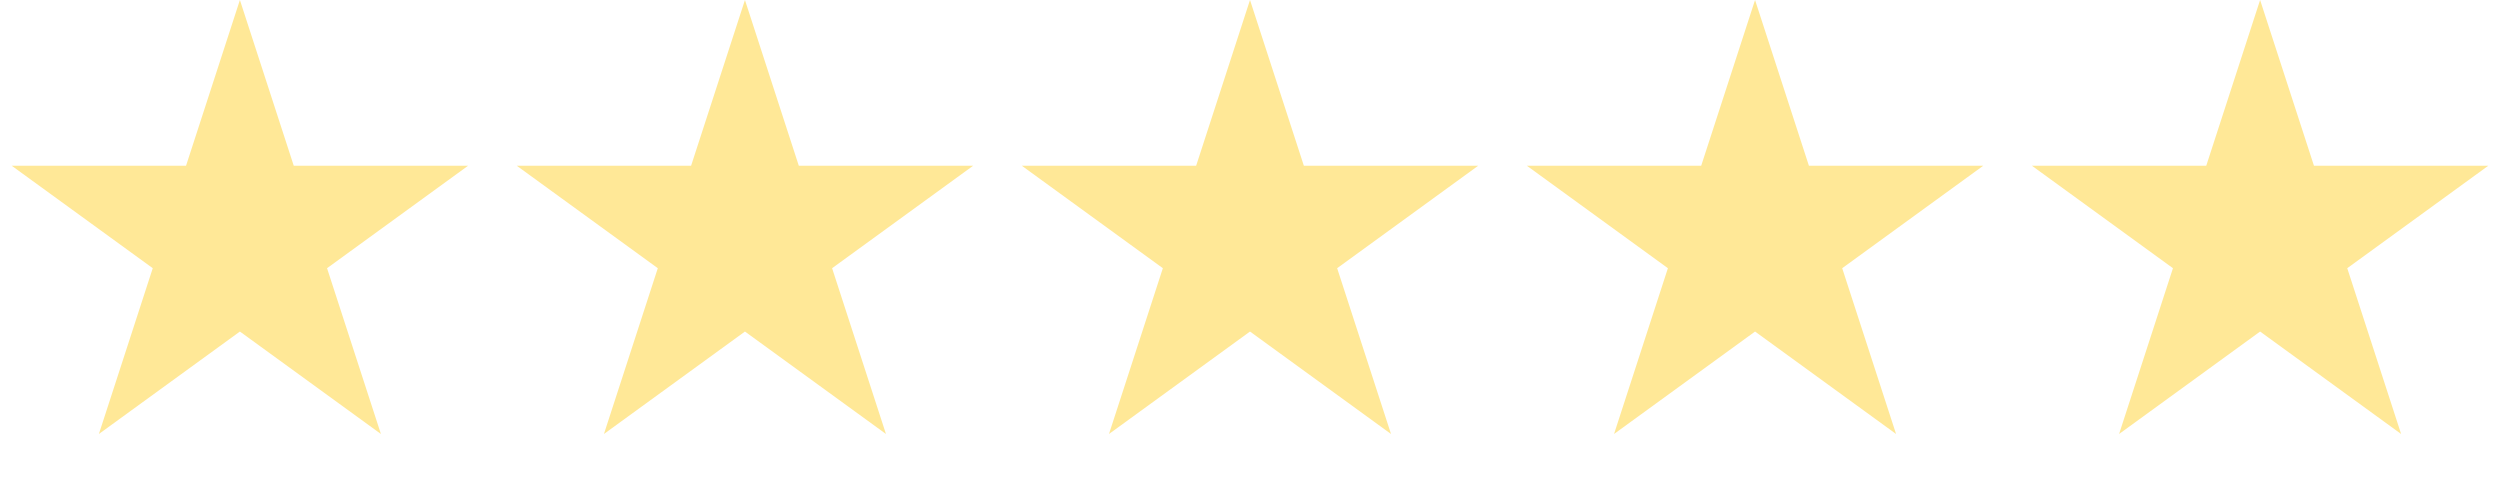 <svg width="99" height="19" viewBox="0 0 99 19" fill="none" xmlns="http://www.w3.org/2000/svg">
<path d="M9.5 0L11.633 6.564H18.535L12.951 10.621L15.084 17.186L9.5 13.129L3.916 17.186L6.049 10.621L0.465 6.564H7.367L9.5 0Z" fill="#FFE897"/>
<path d="M29.5 0L31.633 6.564H38.535L32.951 10.621L35.084 17.186L29.5 13.129L23.916 17.186L26.049 10.621L20.465 6.564H27.367L29.5 0Z" fill="#FFE897"/>
<path d="M49.5 0L51.633 6.564H58.535L52.951 10.621L55.084 17.186L49.5 13.129L43.916 17.186L46.049 10.621L40.465 6.564H47.367L49.5 0Z" fill="#FFE897"/>
<path d="M69.5 0L71.633 6.564H78.535L72.951 10.621L75.084 17.186L69.5 13.129L63.916 17.186L66.049 10.621L60.465 6.564H67.367L69.5 0Z" fill="#FFE897"/>
<path d="M89.5 0L91.633 6.564H98.535L92.951 10.621L95.084 17.186L89.5 13.129L83.916 17.186L86.049 10.621L80.465 6.564H87.367L89.5 0Z" fill="#FFE897"/>
</svg>
